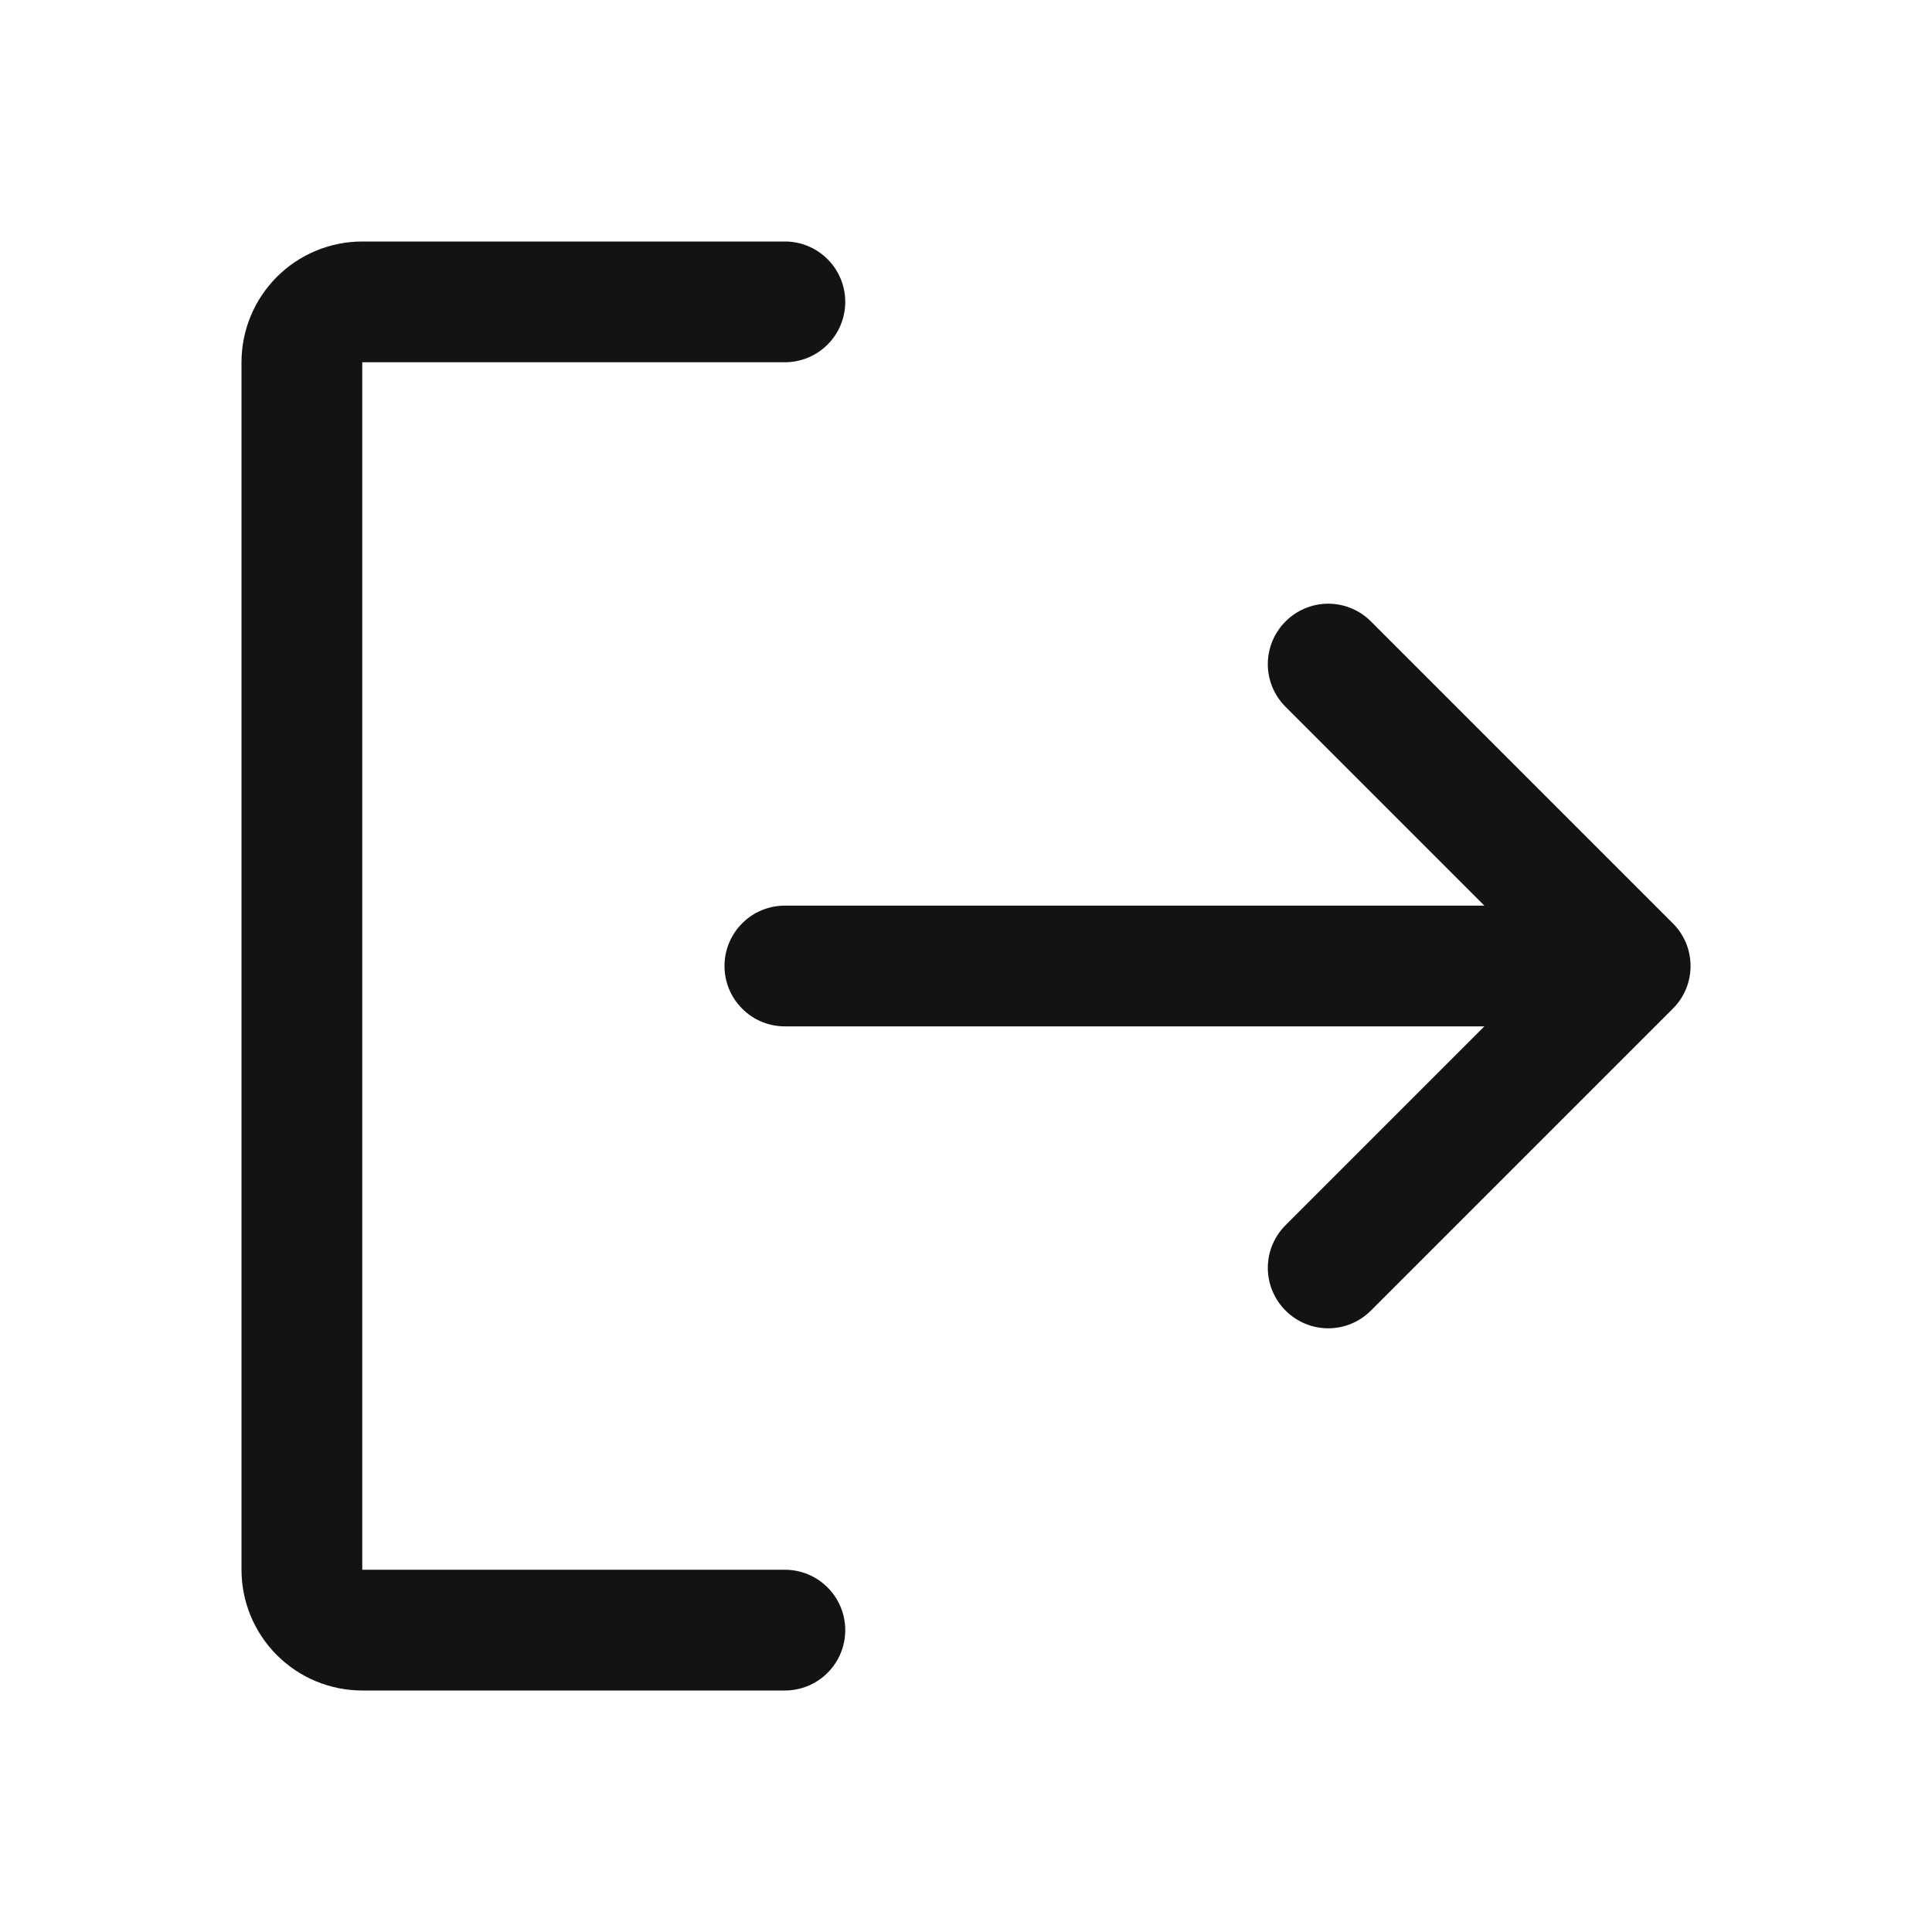 <svg width="32" height="32" viewBox="0 0 32 32" fill="none" xmlns="http://www.w3.org/2000/svg">
<path d="M14 27C14 27.265 13.895 27.52 13.707 27.707C13.52 27.895 13.265 28 13 28H6C5.47 28 4.961 27.789 4.586 27.414C4.211 27.039 4 26.53 4 26V6C4 5.47 4.211 4.961 4.586 4.586C4.961 4.211 5.47 4 6 4H13C13.265 4 13.52 4.105 13.707 4.293C13.895 4.48 14 4.735 14 5C14 5.265 13.895 5.52 13.707 5.707C13.52 5.895 13.265 6 13 6H6V26H13C13.265 26 13.52 26.105 13.707 26.293C13.895 26.48 14 26.735 14 27ZM27.707 15.293L22.707 10.293C22.52 10.105 22.265 9.999 22 9.999C21.735 9.999 21.48 10.105 21.293 10.293C21.105 10.48 20.999 10.735 20.999 11C20.999 11.265 21.105 11.52 21.293 11.707L24.586 15H13C12.735 15 12.48 15.105 12.293 15.293C12.105 15.48 12 15.735 12 16C12 16.265 12.105 16.52 12.293 16.707C12.48 16.895 12.735 17 13 17H24.586L21.293 20.293C21.105 20.48 20.999 20.735 20.999 21C20.999 21.265 21.105 21.52 21.293 21.707C21.48 21.895 21.735 22.001 22 22.001C22.265 22.001 22.52 21.895 22.707 21.707L27.707 16.707C27.8 16.615 27.874 16.504 27.925 16.383C27.975 16.262 28.001 16.131 28.001 16C28.001 15.869 27.975 15.739 27.925 15.617C27.874 15.496 27.8 15.385 27.707 15.293Z" fill="#131314"/>
</svg>
